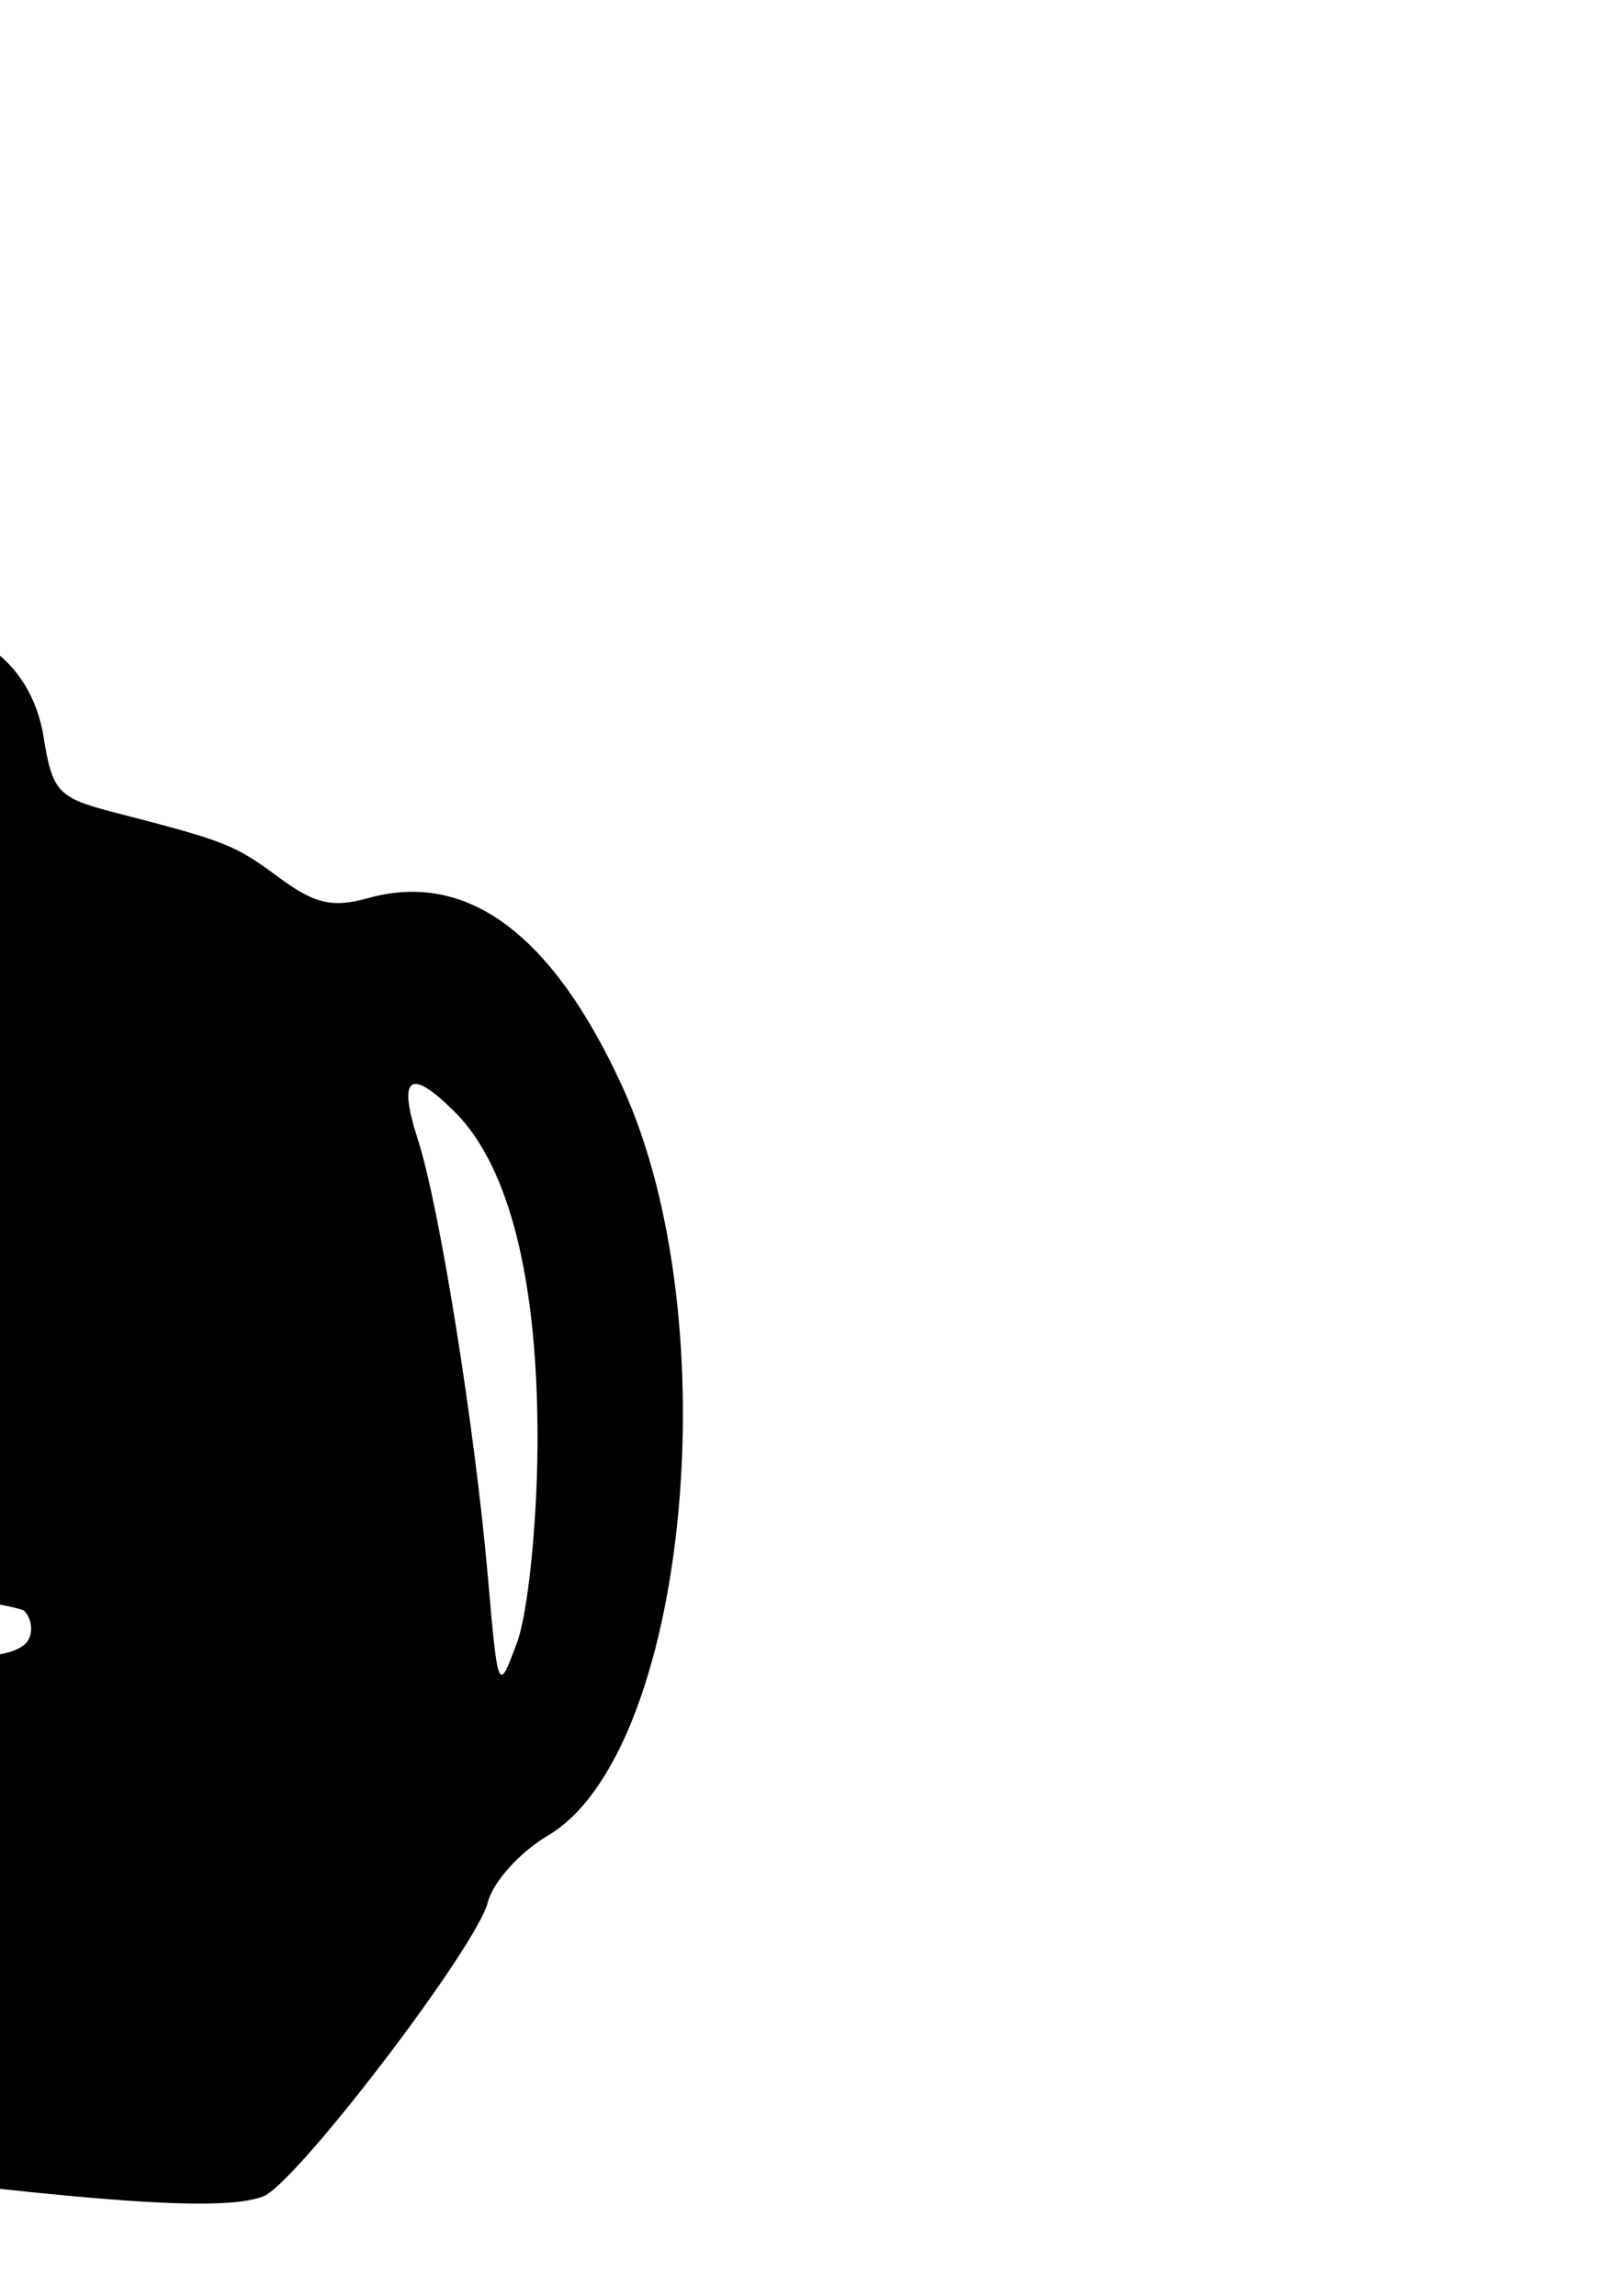 <?xml version="1.0" encoding="UTF-8" standalone="no"?>
<svg
   xmlns:dc="http://purl.org/dc/elements/1.1/"
   xmlns:cc="http://creativecommons.org/ns#"
   xmlns:rdf="http://www.w3.org/1999/02/22-rdf-syntax-ns#"
   xmlns:svg="http://www.w3.org/2000/svg"
   xmlns="http://www.w3.org/2000/svg"
   xmlns:sodipodi="http://sodipodi.sourceforge.net/DTD/sodipodi-0.dtd"
   xmlns:inkscape="http://www.inkscape.org/namespaces/inkscape"
   sodipodi:docname="Bag.svg"
   inkscape:version="1.0 (4035a4fb49, 2020-05-01)"
   id="svg1981"
   version="1.1"
   viewBox="0 0 210 297"
   height="297mm"
   width="210mm">
  <defs
     id="defs1975" />
  <sodipodi:namedview
     inkscape:window-maximized="1"
     inkscape:window-y="-8"
     inkscape:window-x="2552"
     inkscape:window-height="1417"
     inkscape:window-width="2560"
     showborder="false"
     showgrid="false"
     inkscape:document-rotation="0"
     inkscape:current-layer="layer7"
     inkscape:document-units="mm"
     inkscape:cy="772.62779"
     inkscape:cx="498.51627"
     inkscape:zoom="0.35"
     inkscape:pageshadow="2"
     inkscape:pageopacity="0.0"
     borderopacity="1.0"
     bordercolor="#666666"
     pagecolor="#ffffff"
     id="base" />
  <g
     inkscape:label="Trace"
     id="layer7"
     inkscape:groupmode="layer">
    <path
       id="path1998"
       d="m -47.323,277.291 c -43.453,-5.777 -57.35,-8.28 -59.872,-10.784 -4.555,-4.522 -9.909,-36.624 -8.46,-50.721 0.623,-6.058 3.265,-16.081 5.872,-22.275 2.607,-6.194 5.677,-18.799 6.821,-28.011 3.351,-26.963 13.846,-48.742 28.245,-58.608 6.748,-4.624 25.269,-9.46 36.505,-9.532 4.137,-0.027 6.234,-0.972 6.234,-2.81 0,-5.661 8.453,-12.79 16.308,-13.754 11.242,-1.38 19.686,4.385 21.311,14.551 1.135,7.095 1.865,7.874 9.142,9.752 14.522,3.747 15.553,4.155 21.336,8.437 4.59,3.398 6.92,3.935 11.509,2.65 12.79,-3.582 23.847,4.615 32.9,24.391 13.938,30.444 8.386,86.251 -9.639,96.886 -3.619,2.135 -7.115,6.016 -7.77,8.624 -1.462,5.826 -24.827,36.426 -29.051,38.047 -5.873,2.254 -25.209,0.628 -81.393,-6.841 z M 69.543,187.345 c 0.169,-21.24 -3.534,-36.333 -10.663,-43.462 -5.887,-5.887 -7.475,-4.67 -4.775,3.662 2.737,8.445 7.33,37.148 9,56.237 1.335,15.263 1.356,15.309 3.817,8.632 1.361,-3.693 2.541,-14.973 2.621,-25.068 z M 3.614,212.246 c 0.709,-1.147 0.487,-2.887 -0.493,-3.867 -1.457,-1.457 -84.993,-13.23 -93.875,-13.23 -3.591,0 -3.292,5.612 0.374,7.019 2.815,1.08 79.518,11.416 88.502,11.925 2.312,0.131 4.783,-0.7 5.492,-1.847 z M -37.031,168.155 c 6.607,-5.197 6.753,-13.682 0.346,-20.089 -2.59,-2.59 -6.513,-4.708 -8.719,-4.708 -5.577,0 -13.428,8.411 -13.428,14.387 0,5.811 7.797,14.387 13.082,14.387 2.016,0 5.939,-1.789 8.719,-3.976 z M -8.958,97.319 c 0,-1.055 -1.675,-1.918 -3.723,-1.918 -2.048,0 -4.257,0.863 -4.909,1.918 -0.672,1.088 0.939,1.918 3.723,1.918 2.7,0 4.909,-0.863 4.909,-1.918 z"
       style="fill:#000000;stroke-width:1.918" />
  </g>
</svg>

